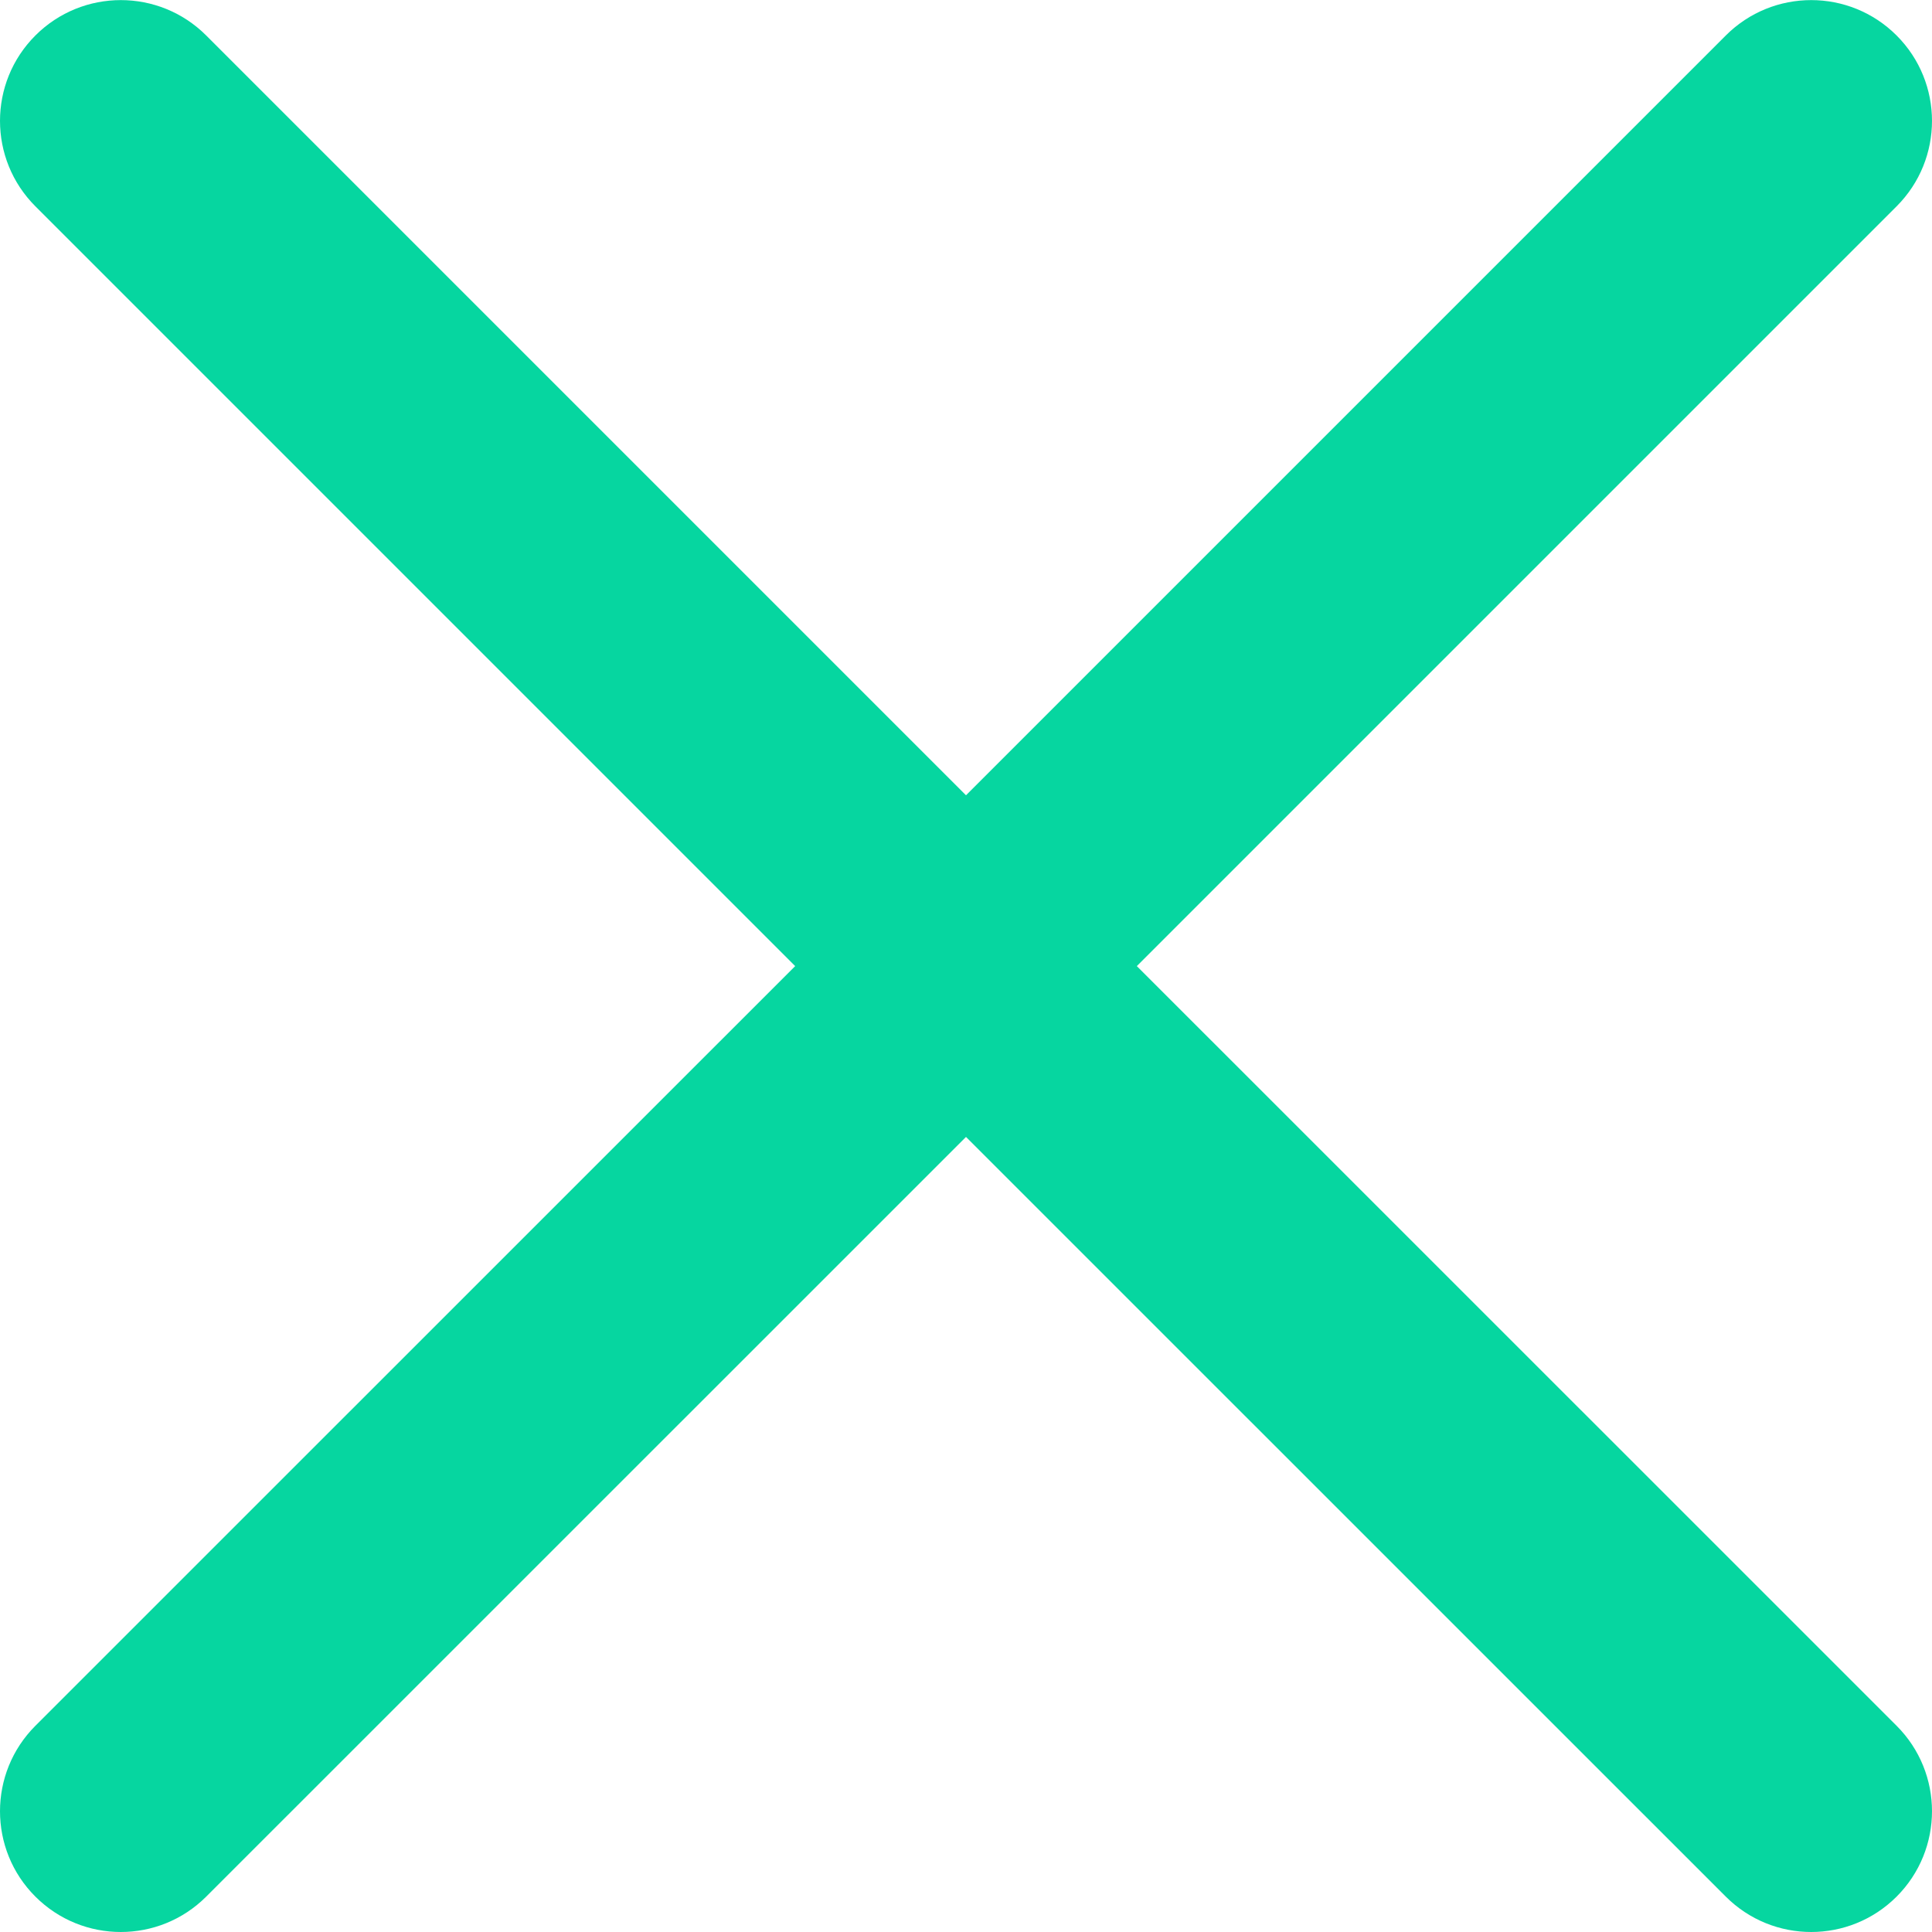 <svg width="19" height="19" viewBox="0 0 19 19" fill="none" xmlns="http://www.w3.org/2000/svg">
<g clip-path="url(#clip0_946_31204)">
<path d="M11.18 9.501L18.652 2.029C19.116 1.565 19.116 0.813 18.652 0.349C18.188 -0.115 17.436 -0.115 16.972 0.349L9.5 7.821L2.028 0.349C1.564 -0.115 0.812 -0.115 0.348 0.349C-0.116 0.813 -0.116 1.565 0.348 2.029L7.82 9.501L0.348 16.972C-0.116 17.436 -0.116 18.189 0.348 18.652C0.58 18.884 0.884 19 1.188 19C1.492 19 1.796 18.884 2.028 18.652L9.5 11.181L16.972 18.652C17.204 18.884 17.508 19 17.812 19C18.116 19 18.42 18.884 18.652 18.652C19.116 18.188 19.116 17.436 18.652 16.972L11.18 9.501Z" fill="#06D6A0"/>
</g>
<defs>
<clipPath id="clip0_946_31204">
<rect width="19" height="19" fill="white"/>
</clipPath>
</defs>
</svg>
